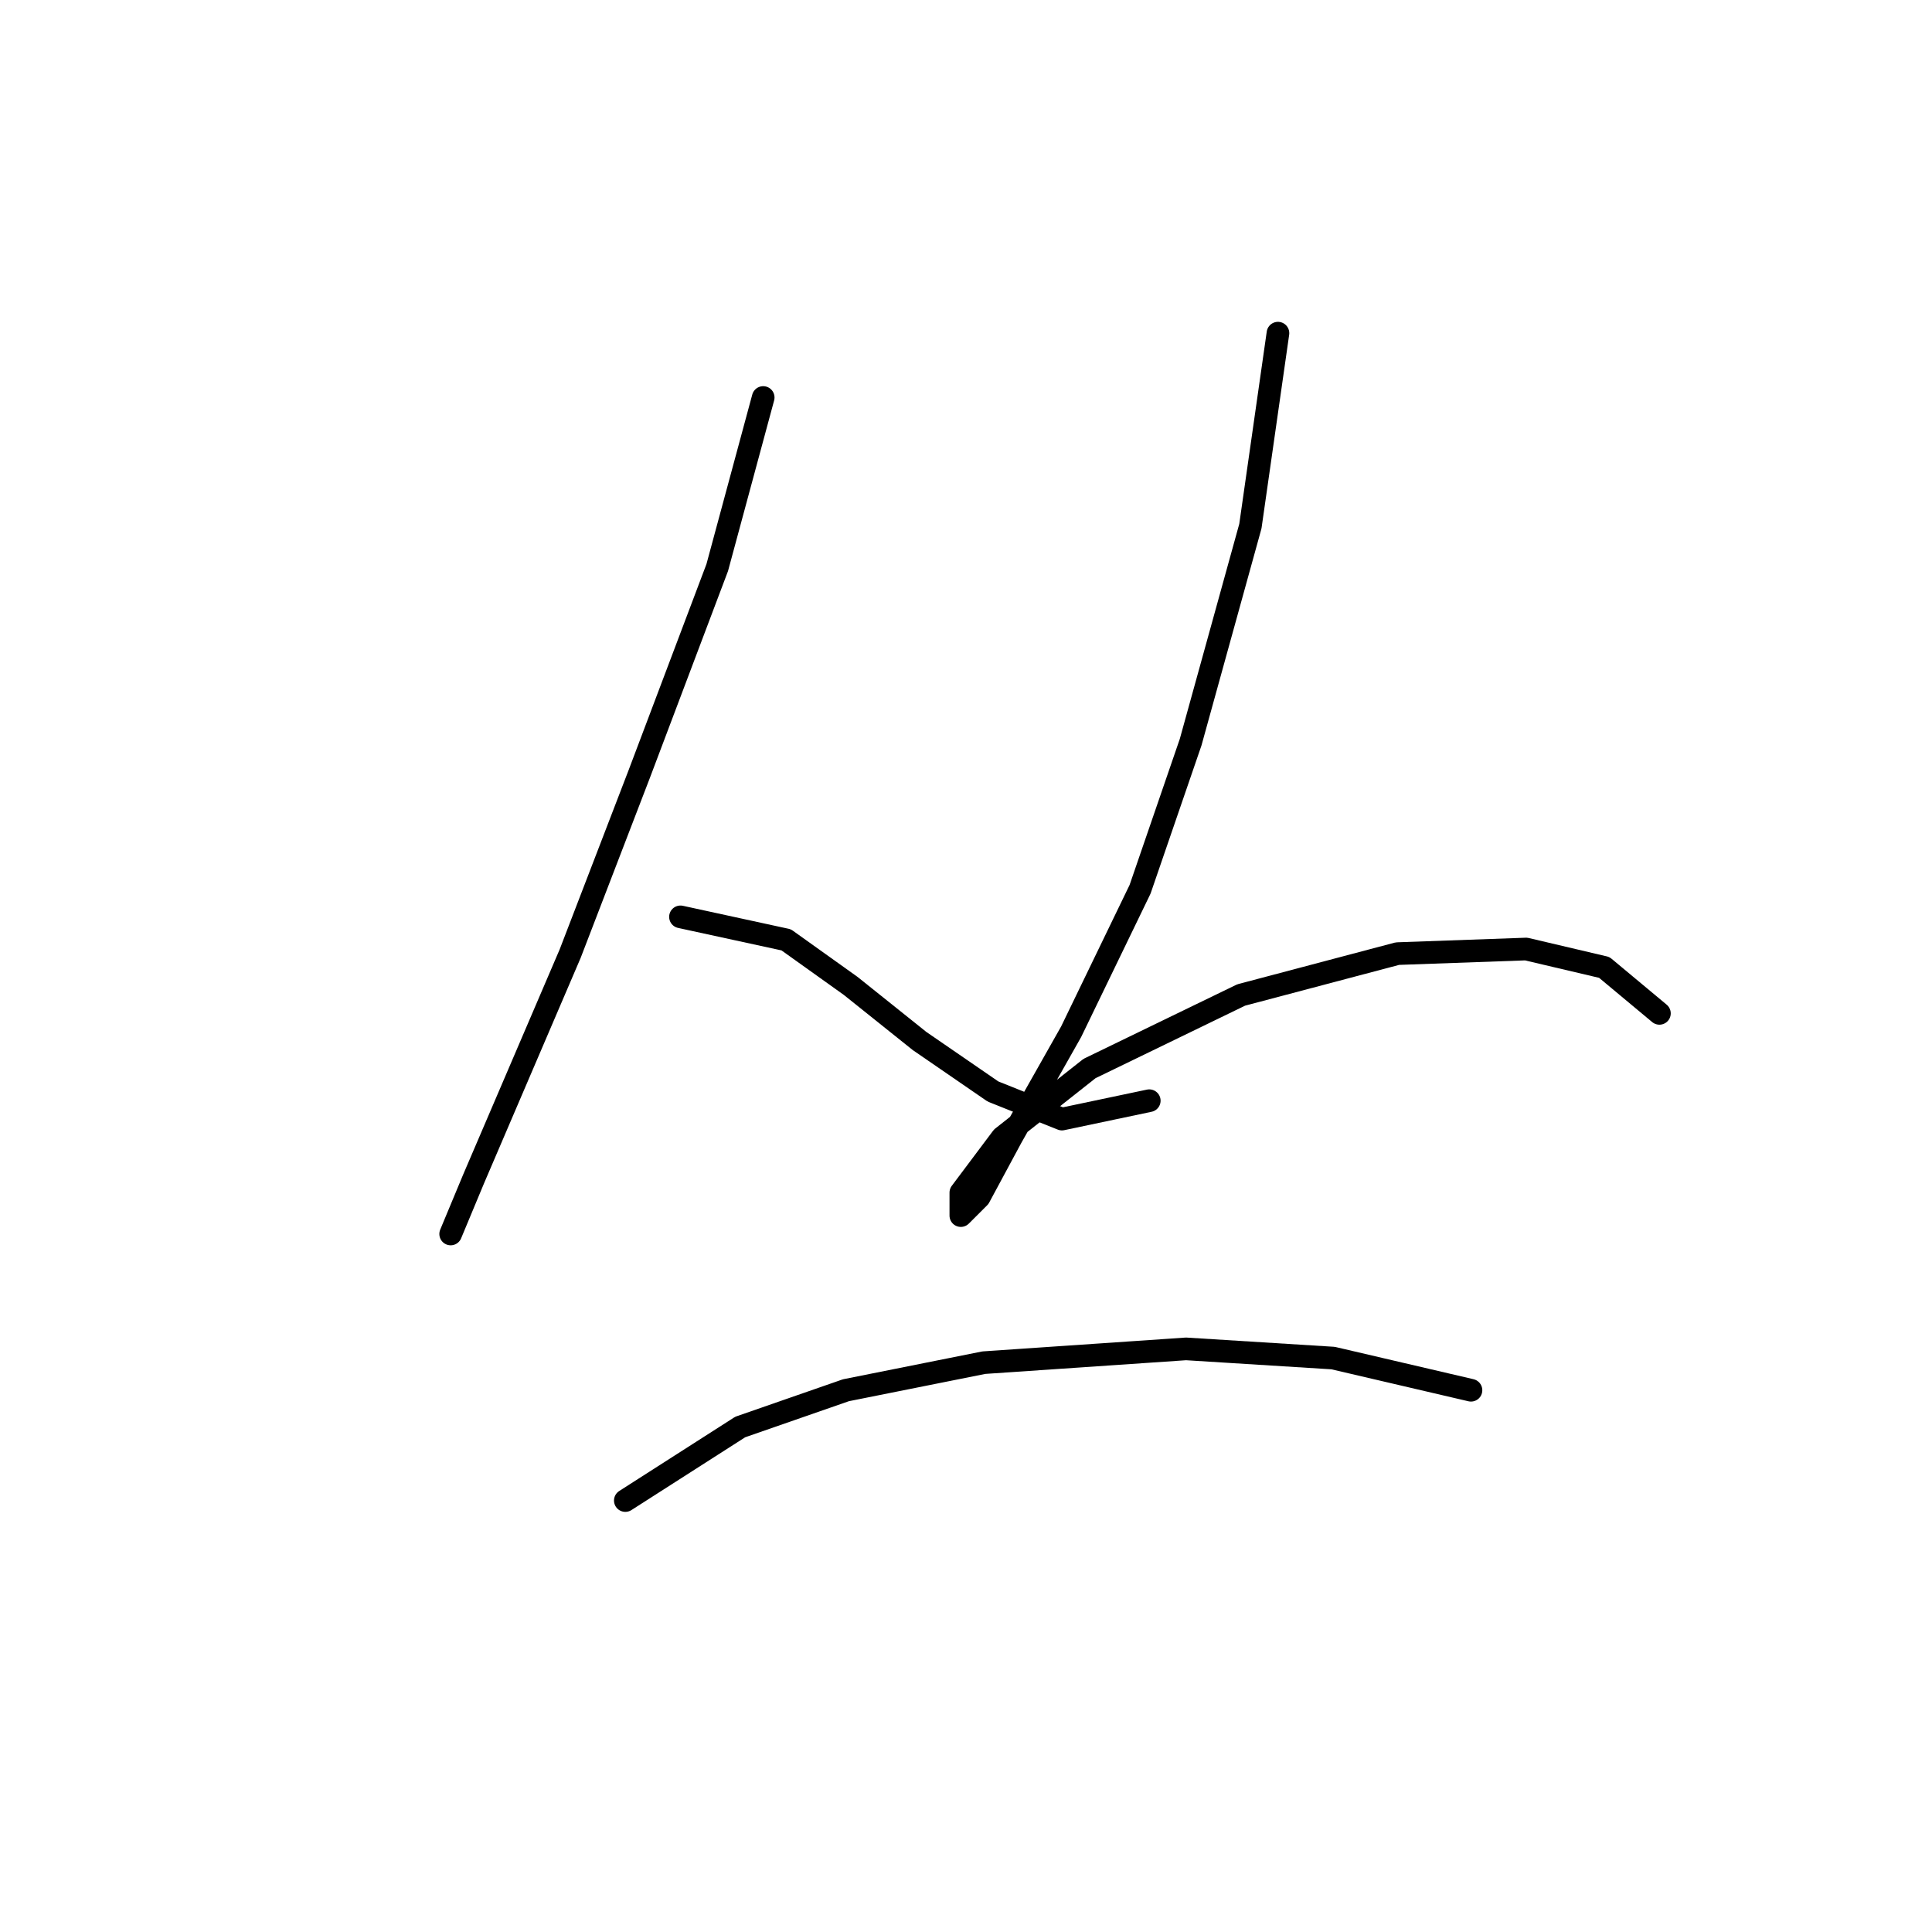 <?xml version="1.0" standalone="no"?>
    <svg width="256" height="256" xmlns="http://www.w3.org/2000/svg" version="1.1">
    <polyline stroke="black" stroke-width="3" stroke-linecap="round" fill="transparent" stroke-linejoin="round" points="101.128 52.671 95.038 75.204 84.685 102.609 75.55 126.36 68.242 143.412 62.761 156.201 59.716 163.509 59.716 163.509 " />
        <polyline stroke="black" stroke-width="3" stroke-linecap="round" fill="transparent" stroke-linejoin="round" points="90.166 121.488 104.173 124.533 112.699 130.623 121.834 137.931 131.578 144.63 140.713 148.284 152.284 145.848 152.284 145.848 " />
        <polyline stroke="black" stroke-width="3" stroke-linecap="round" fill="transparent" stroke-linejoin="round" points="169.336 44.145 165.682 69.723 157.765 98.346 151.066 117.834 141.931 136.713 134.014 150.72 129.751 158.637 127.315 161.073 127.315 158.028 132.796 150.72 144.367 141.585 164.464 131.841 185.169 126.36 202.221 125.751 212.574 128.187 219.882 134.277 219.882 134.277 " />
        <polyline stroke="black" stroke-width="3" stroke-linecap="round" fill="transparent" stroke-linejoin="round" points="82.858 198.83 98.083 189.086 112.09 184.215 130.36 180.561 157.156 178.734 176.644 179.952 194.913 184.215 194.913 184.215 " />
        </svg>